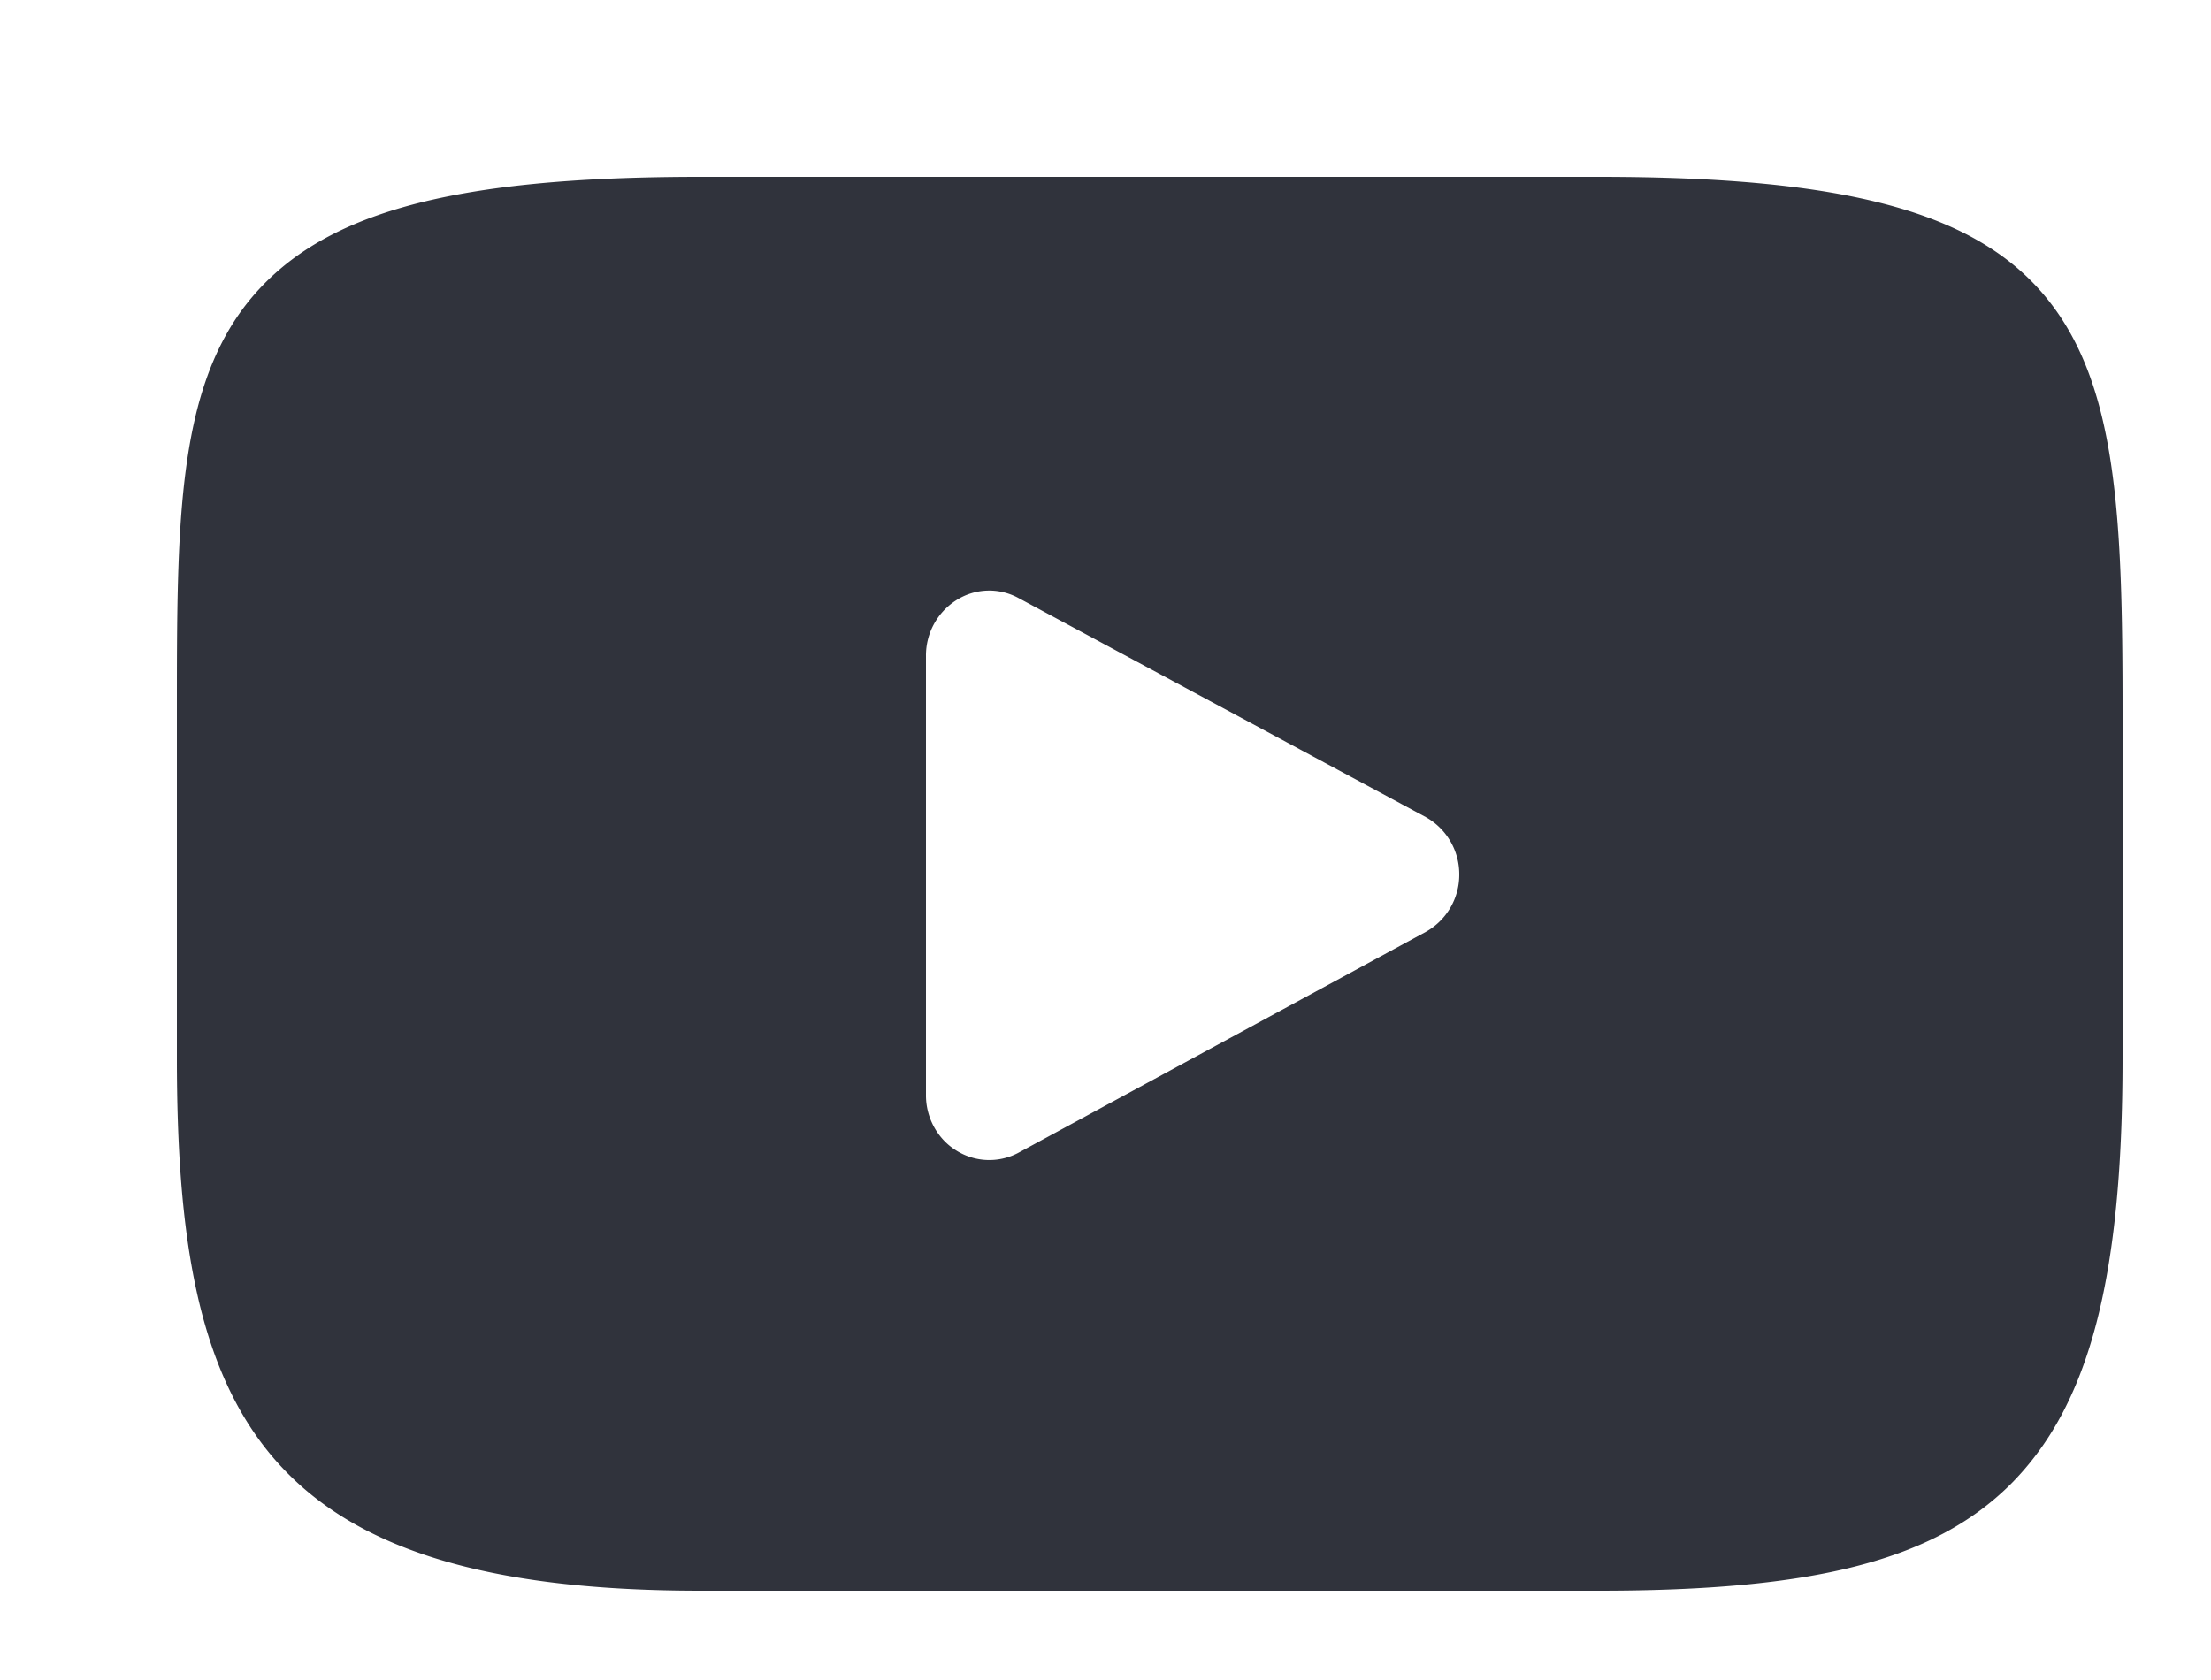 <svg xmlns="http://www.w3.org/2000/svg" xmlns:xlink="http://www.w3.org/1999/xlink" width="25" height="19" viewBox="0 0 25 19"><defs><path id="xvyoa" d="M1150 3069.03v3.94c0 2.5-.38 3.93-1.27 4.82-.87.86-2.22 1.2-4.65 1.2h-10.16c-5 0-5.92-2.02-5.92-6.02v-3.94c0-2.06 0-3.56.77-4.57.8-1.04 2.28-1.46 5.15-1.46h10.16c2.8 0 4.27.4 5.06 1.37.8.98.86 2.48.86 4.66zm-7.5 1.86a.74.74 0 0 0-.38-.65l-4.61-2.48a.69.69 0 0 0-.7.03.74.74 0 0 0-.34.63v4.97c0 .25.13.49.34.62a.7.7 0 0 0 .7.03l4.61-2.5a.74.74 0 0 0 .38-.65z"/></defs><g><g transform="translate(-1126 -3061)"><use fill="#30333c" xlink:href="#xvyoa"/></g></g></svg>